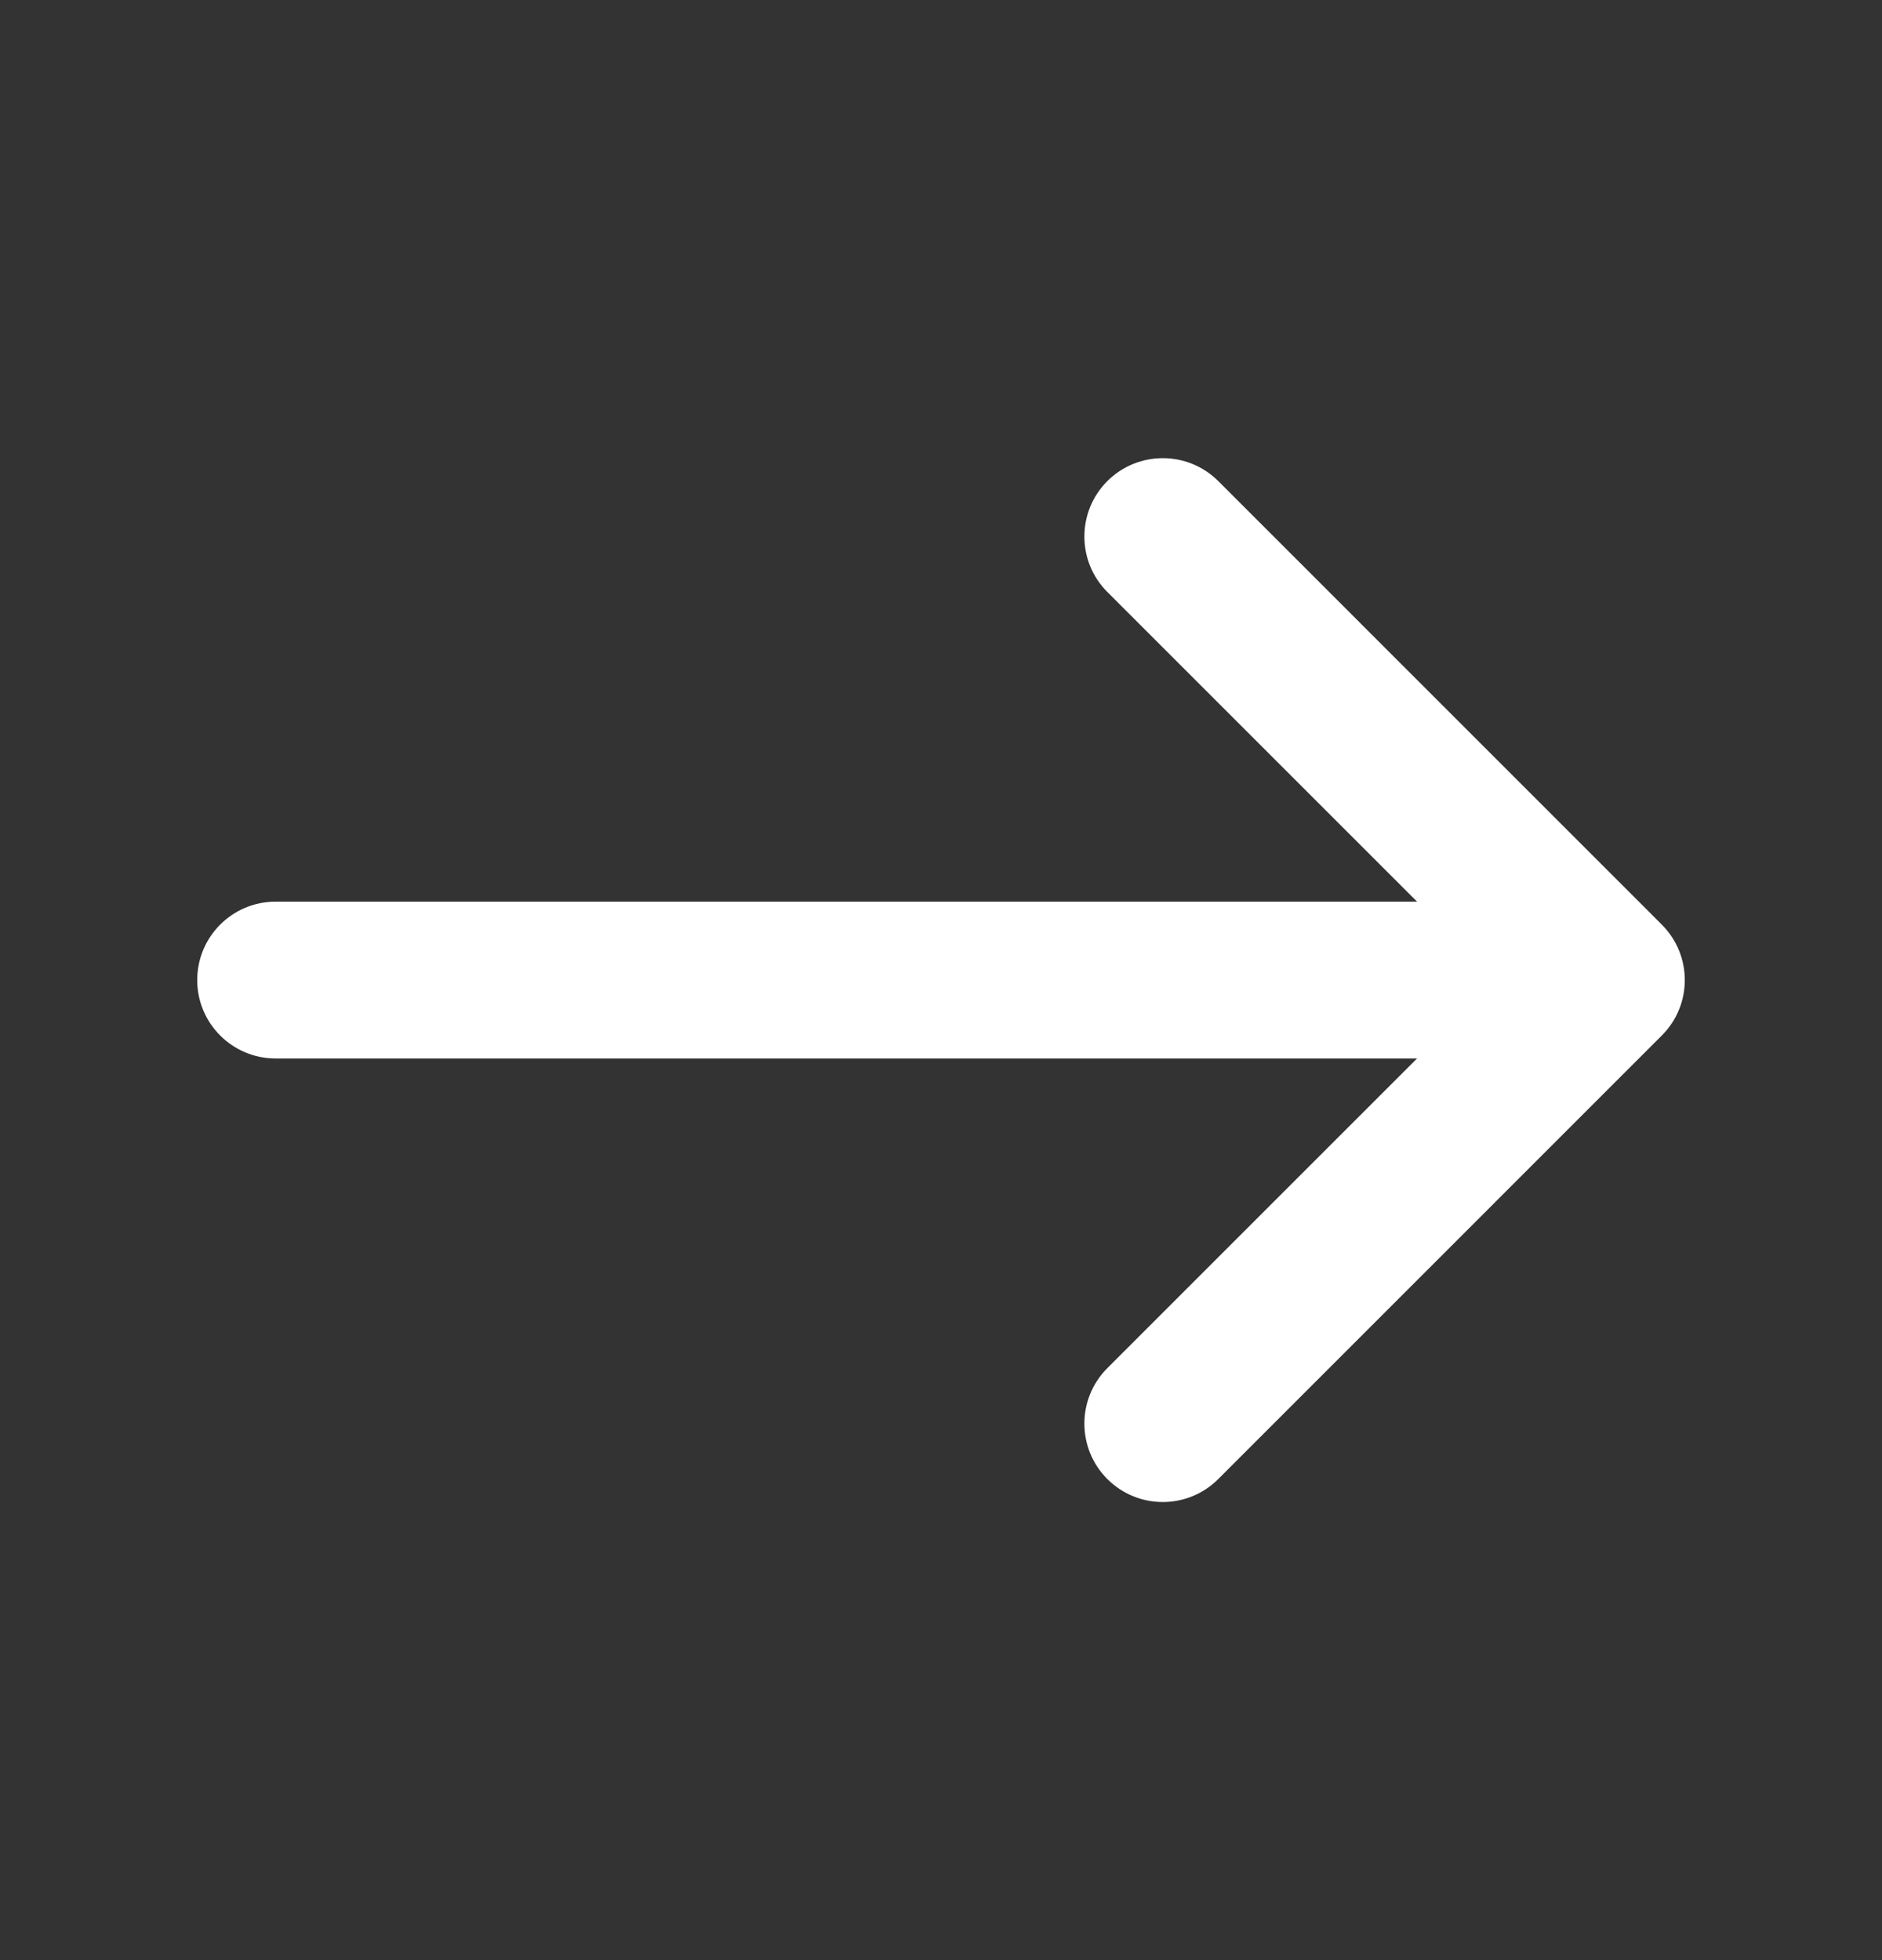 <svg width="24" height="25" viewBox="0 0 24 25" fill="none" xmlns="http://www.w3.org/2000/svg">
<rect x="0" y="0" width="24" height="25" fill="#333333" stroke="none"/>
<path fill-rule="evenodd" clip-rule="evenodd" d="M14.121 6.136C14.512 5.746 15.145 5.746 15.536 6.136L21.192 11.793C21.583 12.184 21.583 12.817 21.192 13.207L15.536 18.864C15.145 19.255 14.512 19.255 14.121 18.864C13.731 18.474 13.731 17.84 14.121 17.45L18.071 13.5H3.515C2.962 13.5 2.515 13.052 2.515 12.5C2.515 11.948 2.962 11.5 3.515 11.5L18.071 11.5L14.121 7.55C13.731 7.16 13.731 6.527 14.121 6.136Z" fill="white"/>
</svg>
